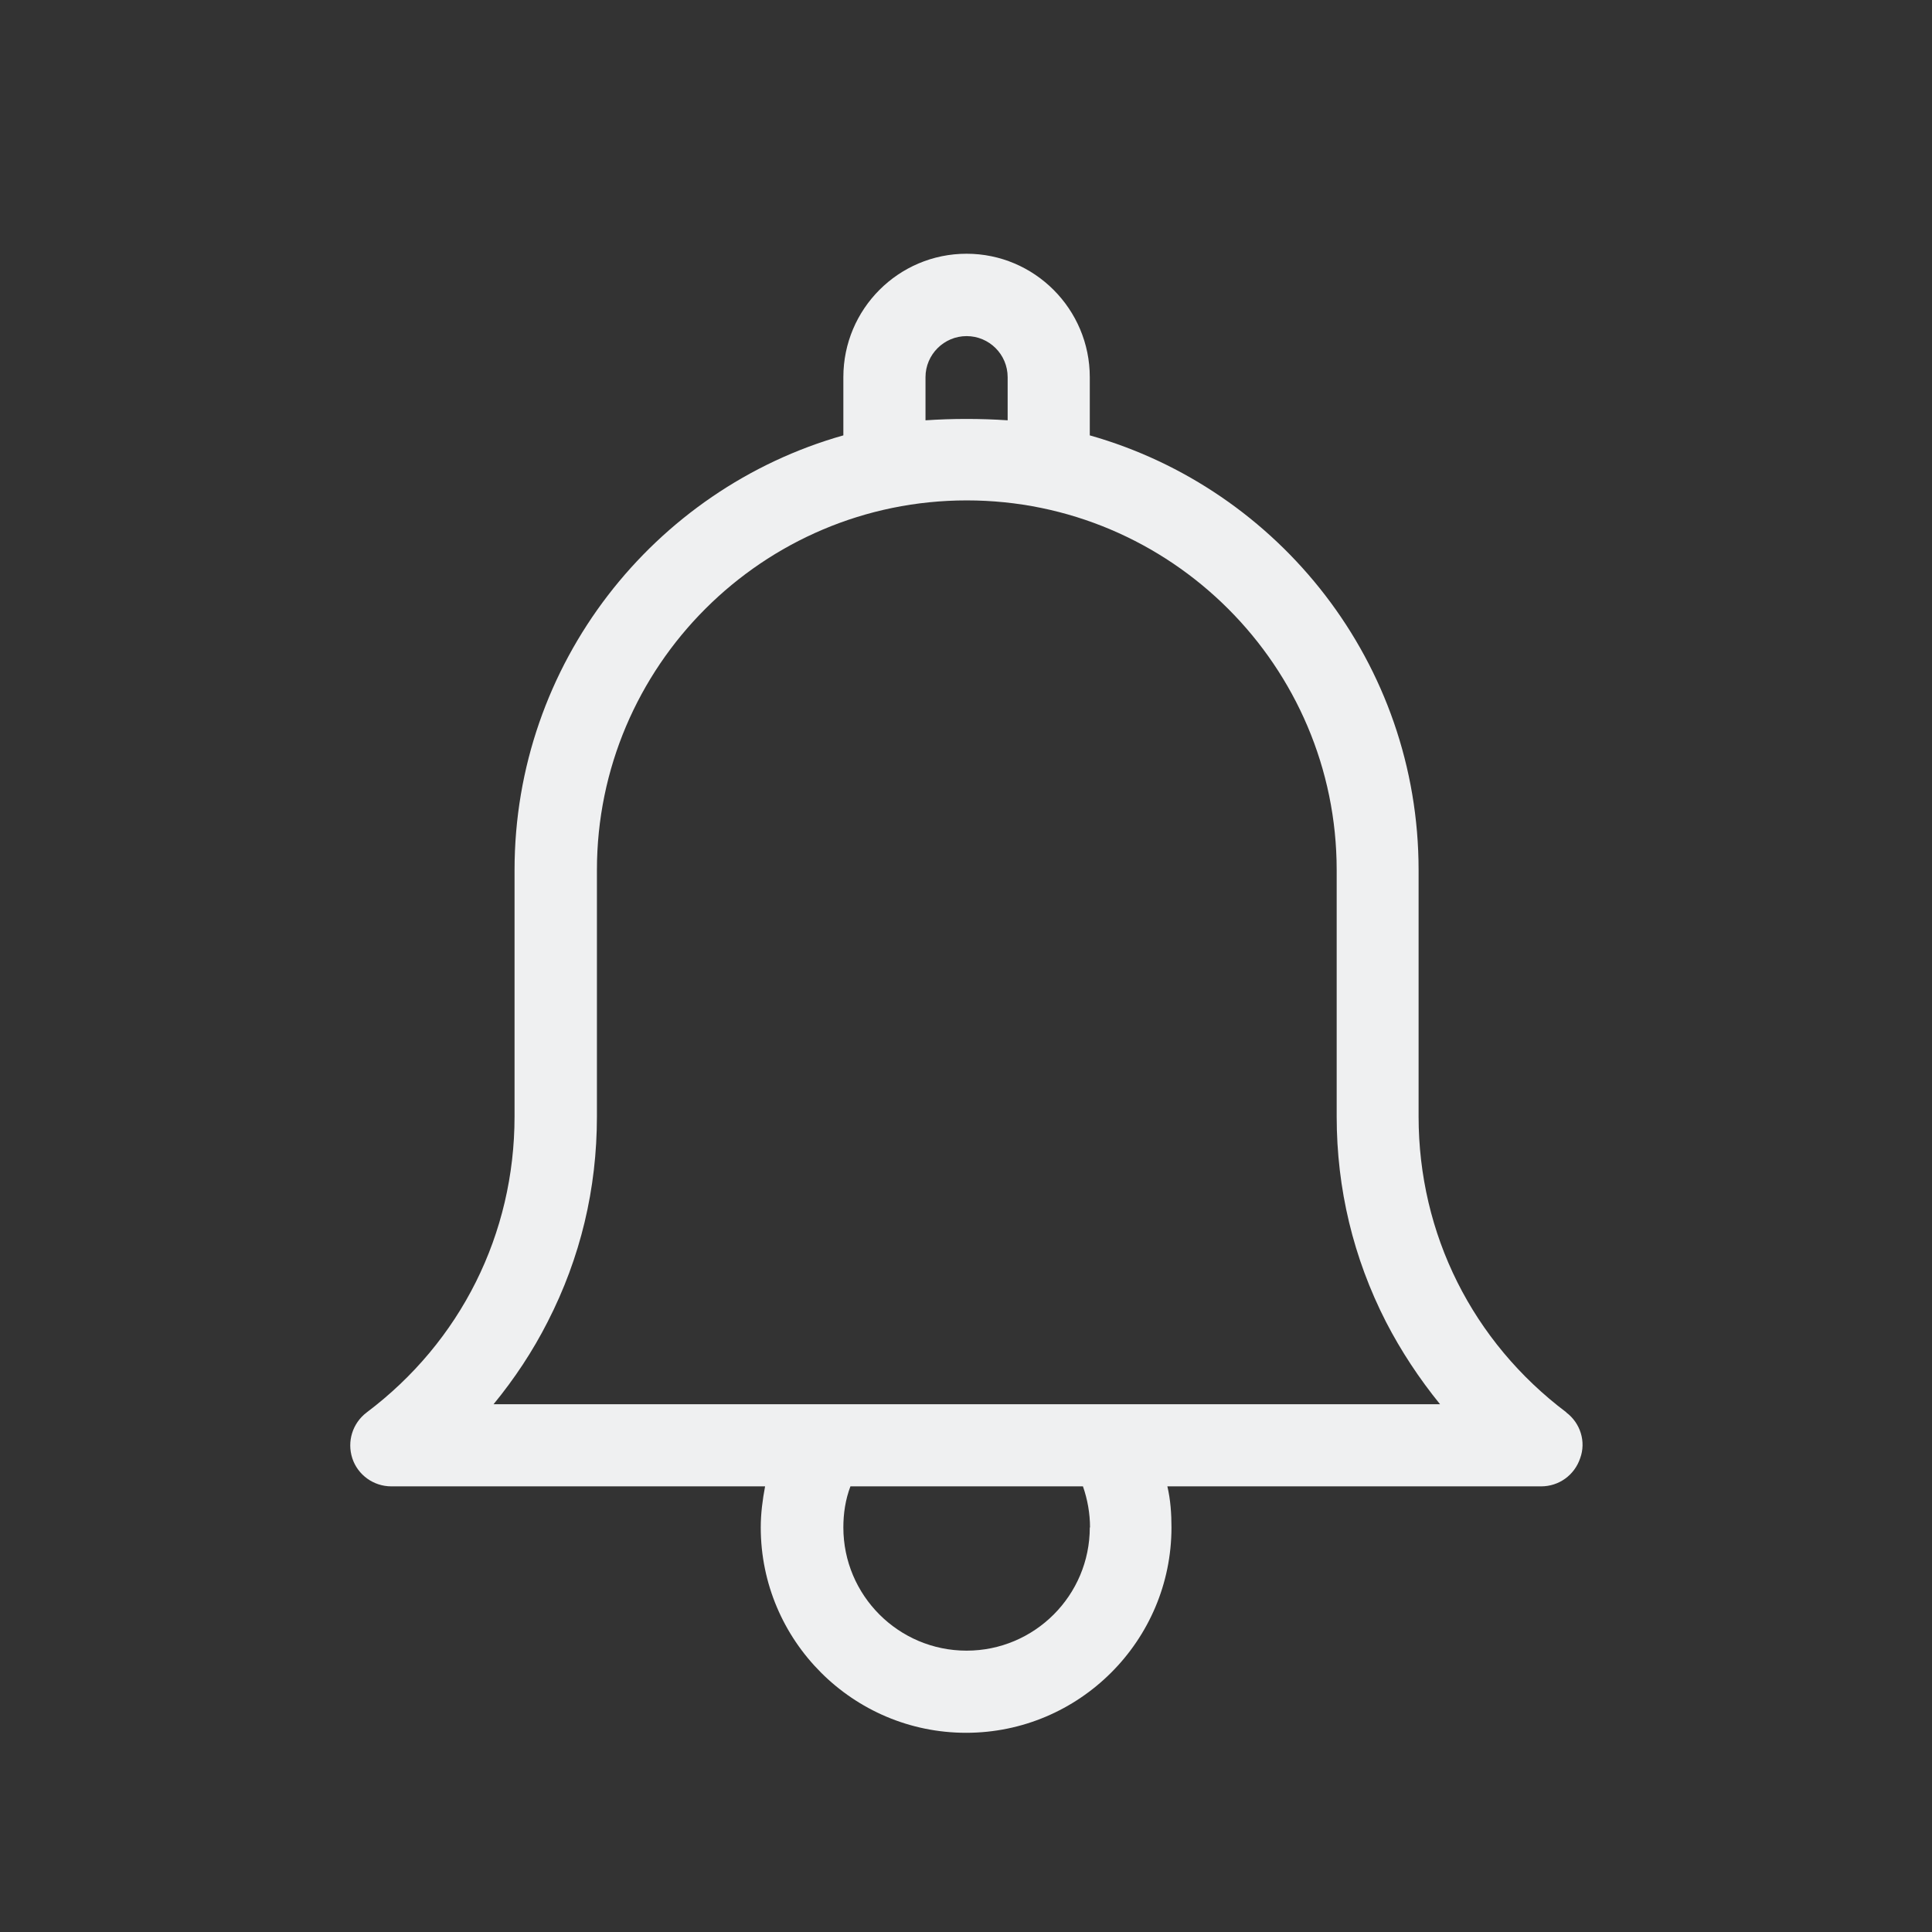 <?xml version="1.0" encoding="UTF-8" standalone="no"?>
<svg
   width="32"
   height="32"
   viewBox="0 0 8.467 8.467"
   version="1.1"
   id="svg830"
   inkscape:version="1.1.1 (3bf5ae0d25, 2021-09-20)"
   sodipodi:docname="notifications.svg"
   xmlns:inkscape="http://www.inkscape.org/namespaces/inkscape"
   xmlns:sodipodi="http://sodipodi.sourceforge.net/DTD/sodipodi-0.dtd"
   xmlns="http://www.w3.org/2000/svg"
   xmlns:svg="http://www.w3.org/2000/svg"
   xmlns:rdf="http://www.w3.org/1999/02/22-rdf-syntax-ns#"
   xmlns:cc="http://creativecommons.org/ns#"
   xmlns:dc="http://purl.org/dc/elements/1.1/">
  <rect x="0" y="0" width="8.467" height="8.467" fill="#333333" stroke="none"/>
  <defs
     id="defs824" />
  <sodipodi:namedview
     id="base"
     pagecolor="#ffffff"
     bordercolor="#666666"
     borderopacity="1.0"
     inkscape:pageopacity="0.0"
     inkscape:pageshadow="2"
     inkscape:zoom="4"
     inkscape:cx="45"
     inkscape:cy="30.125"
     inkscape:document-units="px"
     inkscape:current-layer="layer1"
     showgrid="false"
     units="px"
     inkscape:snap-intersection-paths="true"
     inkscape:object-paths="true"
     inkscape:snap-smooth-nodes="true"
     inkscape:object-nodes="true"
     inkscape:window-width="1920"
     inkscape:window-height="1007"
     inkscape:window-x="0"
     inkscape:window-y="0"
     inkscape:window-maximized="1"
     inkscape:snap-global="true"
     showguides="true"
     inkscape:document-rotation="0"
     inkscape:lockguides="false"
     inkscape:pagecheckerboard="0">
    <inkscape:grid
       type="xygrid"
       id="grid1375"
       originx="-2.117"
       originy="8.467" />
  </sodipodi:namedview>
  <style
     type="text/css"
     id="current-color-scheme" />
  <g
     inkscape:label="Layer 1"
     inkscape:groupmode="layer"
     id="layer1"
     transform="translate(-2.117,-282.712)">
    <g
       id="notifications-disabled">
      <rect
         ry="1.2988289e-06"
         y="274.233"
         x="2.117"
         height="8.467"
         width="8.467"
         id="rect891-7-2"
         style="opacity:0.003;fill:#050505;fill-opacity:1;stroke:none;stroke-width:0.108;stroke-miterlimit:4;stroke-dasharray:none;stroke-opacity:1" />
      <path
         d="m 8.982,280.317 c -0.412,-0.31 -0.648,-0.782 -0.648,-1.297 v -1.08 c 0,-0.905 -0.61,-1.67 -1.441,-1.905 v -0.255 c 0,-0.298 -0.242,-0.541 -0.54,-0.541 -0.298,0 -0.54,0.242 -0.54,0.541 v 0.255 c -0.831,0.235 -1.441,1.001 -1.441,1.905 v 1.08 c 0,0.515 -0.236,0.987 -0.648,1.297 -0.062,0.047 -0.087,0.127 -0.063,0.201 0.024,0.073 0.093,0.123 0.171,0.123 h 1.638 c -0.011,0.058 -0.019,0.119 -0.019,0.18 0,0.496 0.404,0.9 0.9,0.9 0.496,0 0.9,-0.404 0.9,-0.9 0,-0.059 -0.004,-0.121 -0.018,-0.18 h 1.638 c 0.078,0 0.146,-0.049 0.171,-0.123 0.027,-0.073 7.4e-4,-0.155 -0.061,-0.201 z m -2.809,-4.537 c 0,-0.099 0.081,-0.18 0.18,-0.18 0.099,0 0.18,0.08 0.18,0.18 v 0.189 c -0.059,-0.004 -0.119,-0.006 -0.18,-0.006 -0.061,0 -0.12,0.002 -0.18,0.006 z m 0.72,5.041 c 0,0.298 -0.242,0.54 -0.54,0.54 -0.298,0 -0.54,-0.242 -0.54,-0.54 0,-0.061 0.009,-0.122 0.031,-0.18 h 1.019 c 0.02,0.057 0.031,0.119 0.031,0.18 z m -2.613,-0.54 c 0.092,-0.112 0.172,-0.233 0.237,-0.361 0.144,-0.281 0.216,-0.583 0.216,-0.9 v -1.08 c 0,-0.893 0.727,-1.62 1.621,-1.62 0.893,0 1.621,0.727 1.621,1.62 v 1.08 c 0,0.317 0.073,0.62 0.216,0.9 0.066,0.128 0.146,0.249 0.237,0.361 h -4.147 z"
         id="path4-3-3"
         style="fill:#bf616a;fill-opacity:1;stroke-width:0.007" />
    </g>
    <g
       id="22-22-notifications-disabled">
      <rect
         ry="1.2988282e-06"
         y="291.179"
         x="2.0799481e-08"
         height="5.821"
         width="5.821"
         id="rect1383"
         style="opacity:0.003;fill:#ff1f1f;fill-opacity:1;stroke:none;stroke-width:0.108;stroke-miterlimit:4;stroke-dasharray:none;stroke-opacity:1" />
      <path
         d="m 4.729,295.338 c -0.286,-0.215 -0.45,-0.542 -0.45,-0.9 v -0.749 c 0,-0.628 -0.423,-1.159 -1,-1.322 v -0.177 c 0,-0.207 -0.168,-0.375 -0.375,-0.375 -0.207,0 -0.375,0.168 -0.375,0.375 v 0.177 c -0.576,0.163 -1,0.694 -1,1.322 v 0.749 c 0,0.357 -0.164,0.685 -0.45,0.9 -0.043,0.032 -0.061,0.088 -0.044,0.14 0.017,0.051 0.065,0.085 0.118,0.085 h 1.137 c -0.007,0.04 -0.013,0.083 -0.013,0.125 0,0.344 0.28,0.625 0.625,0.625 0.344,0 0.625,-0.28 0.625,-0.625 0,-0.041 -0.003,-0.084 -0.012,-0.125 h 1.137 c 0.054,0 0.101,-0.034 0.118,-0.085 0.018,-0.051 5.14e-4,-0.107 -0.042,-0.14 z m -1.949,-3.148 c 0,-0.069 0.056,-0.125 0.125,-0.125 0.069,0 0.125,0.056 0.125,0.125 v 0.131 c -0.041,-0.004 -0.083,-0.006 -0.125,-0.006 -0.042,0 -0.083,0.002 -0.125,0.006 z m 0.5,3.498 c 0,0.207 -0.168,0.375 -0.375,0.375 -0.207,0 -0.375,-0.168 -0.375,-0.375 0,-0.042 0.006,-0.085 0.022,-0.125 h 0.707 c 0.014,0.039 0.022,0.083 0.022,0.125 z m -1.813,-0.374 c 0.064,-0.078 0.119,-0.162 0.165,-0.25 0.1,-0.195 0.15,-0.404 0.15,-0.625 v -0.749 c 0,-0.62 0.504,-1.124 1.124,-1.124 0.62,0 1.124,0.504 1.124,1.124 v 0.749 c 0,0.22 0.051,0.43 0.15,0.624 0.045,0.089 0.101,0.173 0.164,0.25 h -2.877 z"
         id="path4-3-3-3"
         style="fill:#bf616a;fill-opacity:1;stroke-width:0.005" />
    </g>
    <g
       id="22-22-notifications">
      <rect
         ry="1.2988282e-06"
         y="297.108"
         x="0.037"
         height="5.821"
         width="5.821"
         id="rect1383-2"
         style="opacity:0.003;fill:#ff1f1f;fill-opacity:1;stroke:none;stroke-width:0.108;stroke-miterlimit:4;stroke-dasharray:none;stroke-opacity:1" />
      <path
         d="m 4.741,301.372 c -0.286,-0.215 -0.45,-0.542 -0.45,-0.9 v -0.749 c 0,-0.628 -0.423,-1.159 -1,-1.322 v -0.177 c 0,-0.207 -0.168,-0.375 -0.375,-0.375 -0.207,0 -0.375,0.168 -0.375,0.375 v 0.177 c -0.576,0.163 -1,0.694 -1,1.322 v 0.749 c 0,0.357 -0.164,0.685 -0.45,0.9 -0.043,0.032 -0.061,0.088 -0.044,0.14 0.017,0.051 0.065,0.085 0.118,0.085 h 1.137 c -0.007,0.04 -0.013,0.083 -0.013,0.125 0,0.344 0.28,0.625 0.625,0.625 0.344,0 0.625,-0.28 0.625,-0.625 0,-0.041 -0.003,-0.084 -0.012,-0.125 h 1.137 c 0.054,0 0.101,-0.034 0.118,-0.085 0.018,-0.051 5.15e-4,-0.107 -0.042,-0.14 z m -1.949,-3.148 c 0,-0.069 0.056,-0.125 0.125,-0.125 0.069,0 0.125,0.056 0.125,0.125 v 0.131 c -0.041,-0.004 -0.083,-0.006 -0.125,-0.006 -0.042,0 -0.083,0.002 -0.125,0.006 z m 0.5,3.498 c 0,0.207 -0.168,0.375 -0.375,0.375 -0.207,0 -0.375,-0.168 -0.375,-0.375 0,-0.042 0.006,-0.085 0.022,-0.125 h 0.707 c 0.014,0.039 0.022,0.083 0.022,0.125 z m -1.813,-0.374 c 0.064,-0.078 0.119,-0.162 0.165,-0.25 0.1,-0.195 0.15,-0.404 0.15,-0.625 v -0.749 c 0,-0.62 0.504,-1.124 1.124,-1.124 0.62,0 1.124,0.504 1.124,1.124 v 0.749 c 0,0.22 0.051,0.43 0.15,0.624 0.045,0.089 0.101,0.173 0.164,0.25 h -2.877 z"
         id="path4-3-3-3-7-3"
         style="fill:#eff0f1;fill-opacity:1;stroke-width:0.005" />
    </g>
    <g
       id="notifications">
      <rect
         ry="1.2988289e-06"
         y="282.712"
         x="2.117"
         height="8.467"
         width="8.467"
         id="rect891-7"
         style="opacity:0.003;fill:#050505;fill-opacity:1;stroke:none;stroke-width:0.108;stroke-miterlimit:4;stroke-dasharray:none;stroke-opacity:1" />
      <path
         d="m 8.982,288.902 c -0.412,-0.31 -0.648,-0.782 -0.648,-1.297 v -1.08 c 0,-0.905 -0.61,-1.67 -1.441,-1.905 v -0.255 c 0,-0.298 -0.242,-0.541 -0.54,-0.541 -0.298,0 -0.54,0.242 -0.54,0.541 v 0.255 c -0.831,0.235 -1.441,1.001 -1.441,1.905 v 1.08 c 0,0.515 -0.236,0.987 -0.648,1.297 -0.062,0.047 -0.087,0.127 -0.063,0.201 0.024,0.073 0.093,0.123 0.171,0.123 h 1.638 c -0.011,0.058 -0.019,0.119 -0.019,0.18 0,0.496 0.404,0.9 0.9,0.9 0.496,0 0.9,-0.404 0.9,-0.9 0,-0.059 -0.004,-0.121 -0.018,-0.18 h 1.638 c 0.078,0 0.146,-0.049 0.171,-0.123 0.027,-0.073 7.4e-4,-0.155 -0.061,-0.201 z m -2.809,-4.537 c 0,-0.099 0.081,-0.18 0.18,-0.18 0.099,0 0.18,0.08 0.18,0.18 v 0.189 c -0.059,-0.004 -0.119,-0.006 -0.18,-0.006 -0.061,0 -0.12,0.002 -0.18,0.006 z m 0.72,5.041 c 0,0.298 -0.242,0.54 -0.54,0.54 -0.298,0 -0.54,-0.242 -0.54,-0.54 0,-0.061 0.009,-0.122 0.031,-0.18 h 1.019 c 0.02,0.057 0.031,0.119 0.031,0.18 z m -2.613,-0.54 c 0.092,-0.112 0.172,-0.233 0.237,-0.361 0.144,-0.281 0.216,-0.583 0.216,-0.9 v -1.08 c 0,-0.893 0.727,-1.62 1.621,-1.62 0.893,0 1.621,0.727 1.621,1.62 v 1.08 c 0,0.317 0.073,0.62 0.216,0.9 0.066,0.128 0.146,0.249 0.237,0.361 h -4.147 z"
         id="path4-3-3-5"
         style="fill:#eff0f1;fill-opacity:1;stroke-width:0.007" />
    </g>
  </g>
</svg>
